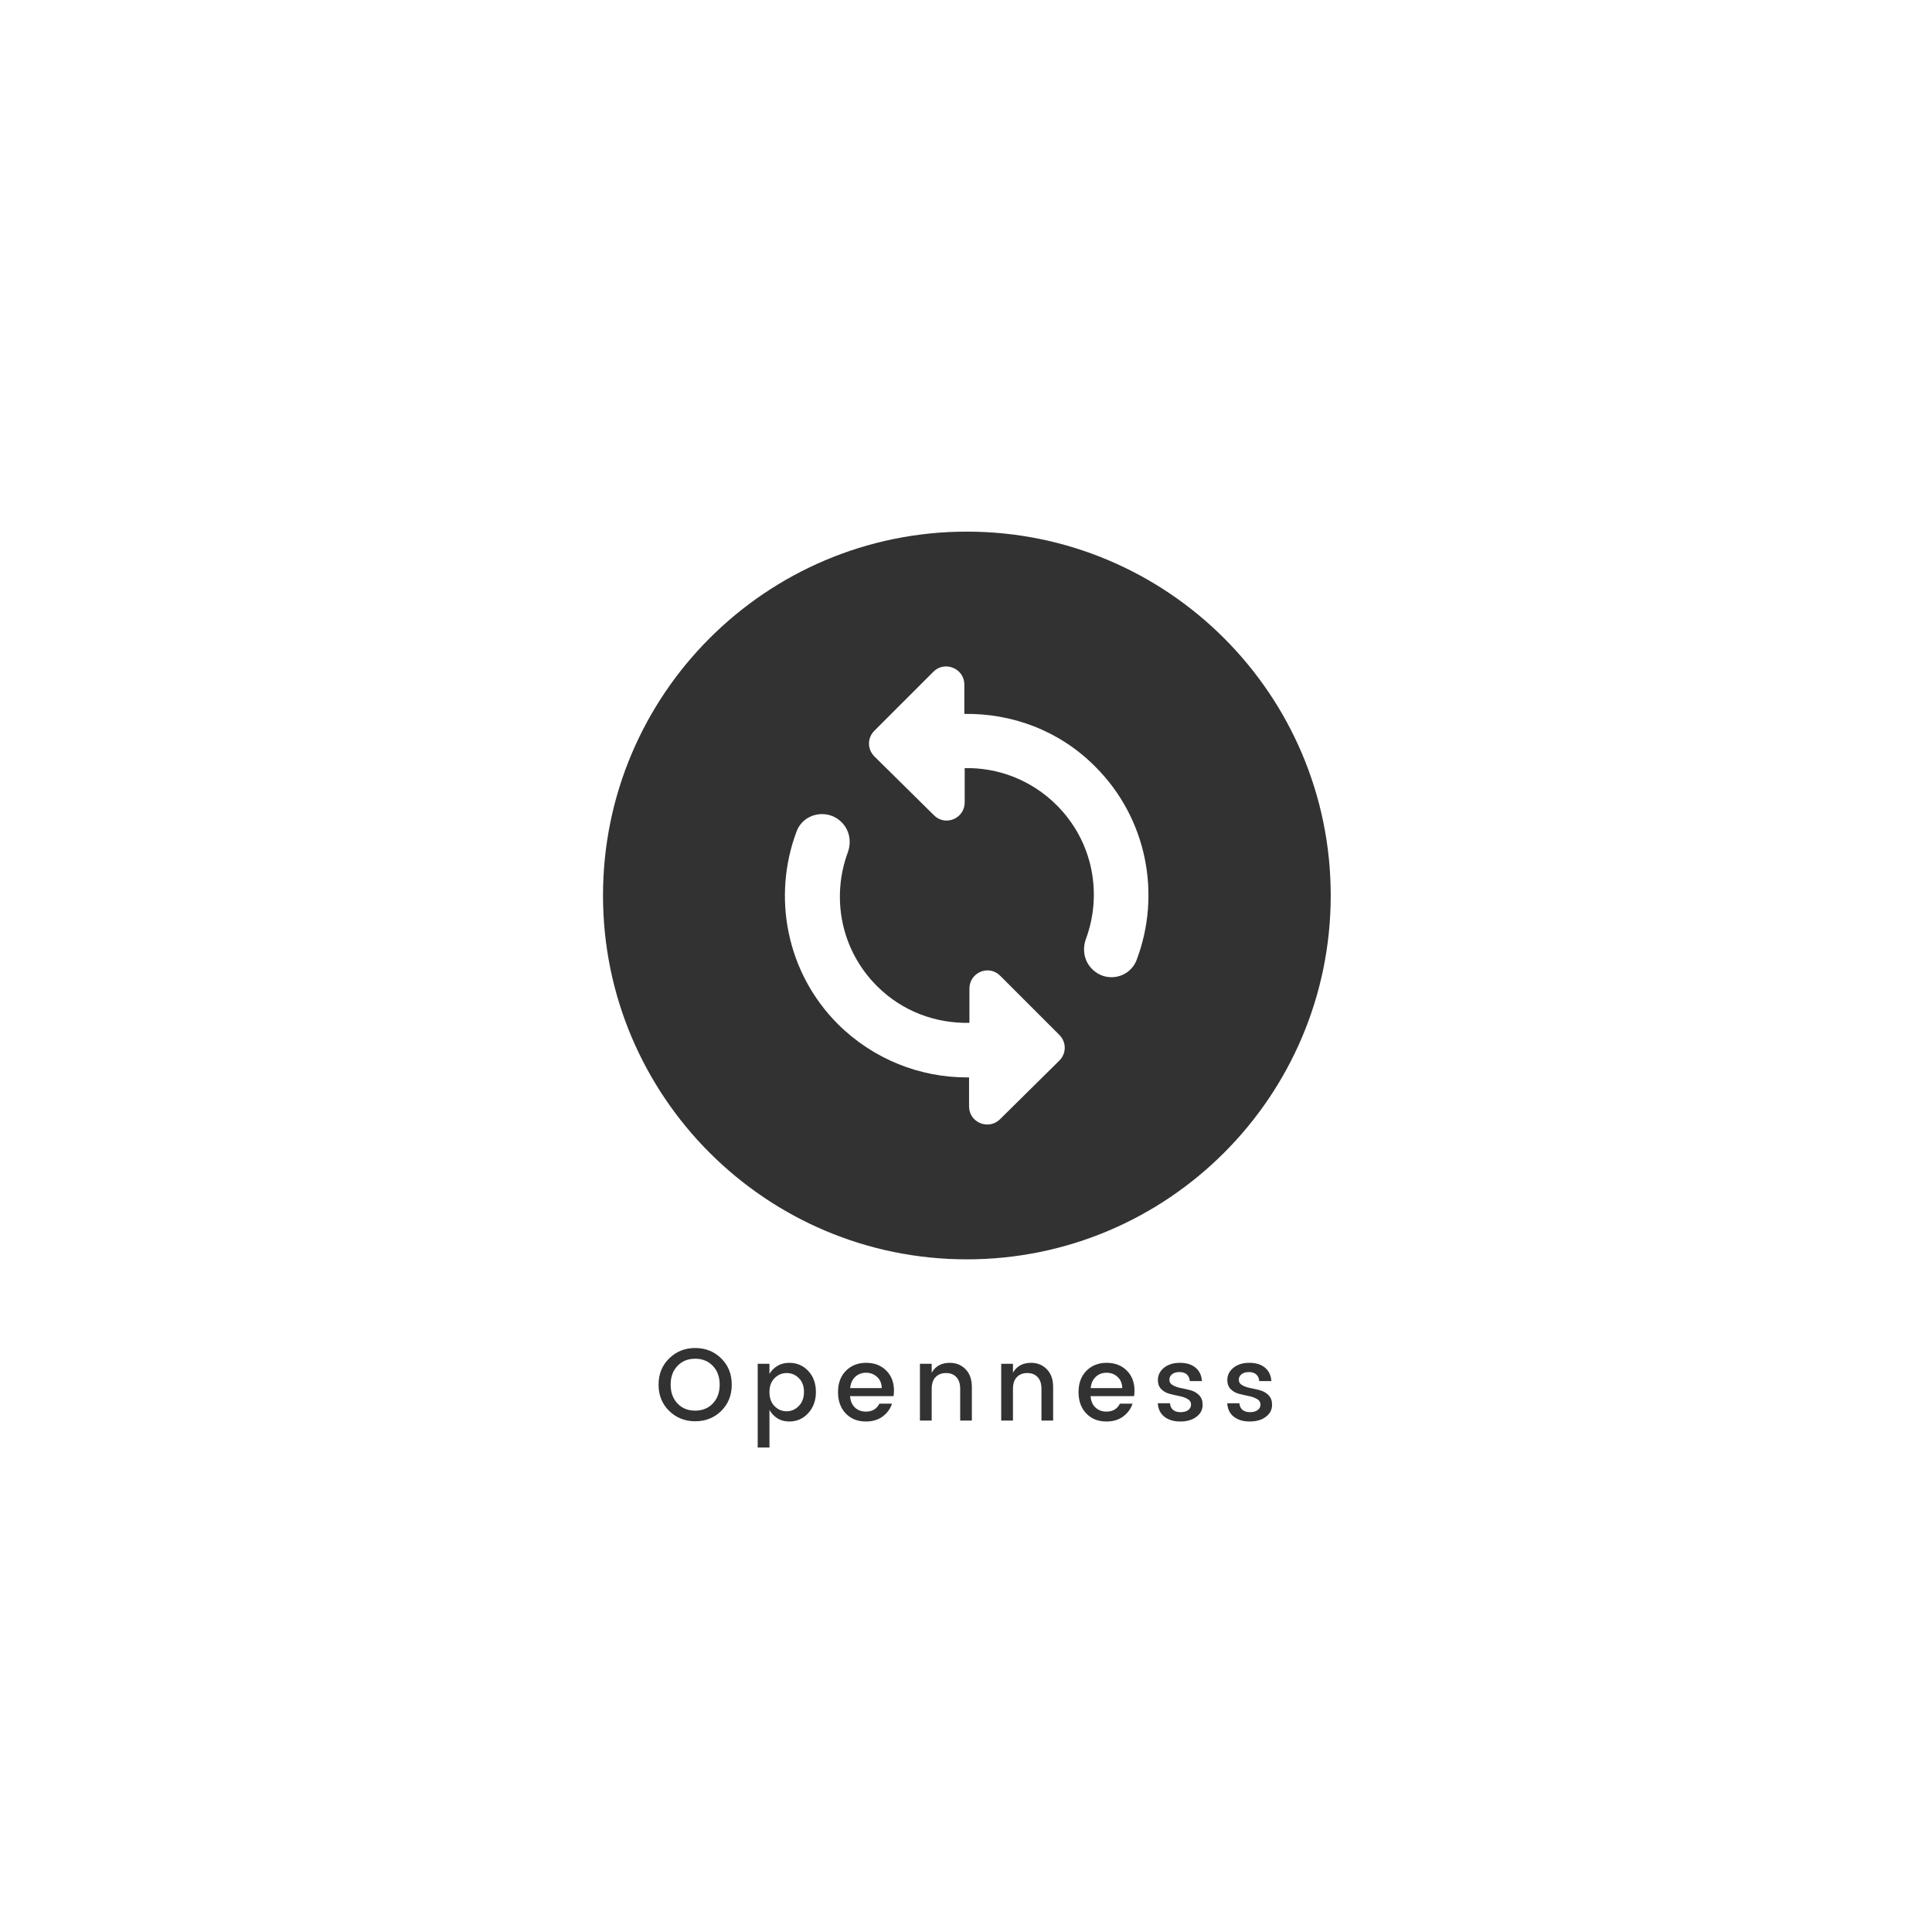 <?xml version="1.0" encoding="UTF-8"?><svg xmlns="http://www.w3.org/2000/svg" xmlns:xlink="http://www.w3.org/1999/xlink" width="375" zoomAndPan="magnify" viewBox="0 0 375 375" height="375" preserveAspectRatio="xMidYMid meet" version="1.0"><defs><g><g id="glyph-0-0"/><g id="glyph-0-1"><path d="M 7.828 -1.922 C 9.234 -1.922 10.379 -2.383 11.266 -3.312 C 12.148 -4.238 12.594 -5.457 12.594 -6.969 C 12.594 -8.477 12.148 -9.691 11.266 -10.609 C 10.379 -11.535 9.234 -12 7.828 -12 C 6.43 -12 5.289 -11.535 4.406 -10.609 C 3.52 -9.691 3.078 -8.477 3.078 -6.969 C 3.078 -5.457 3.52 -4.238 4.406 -3.312 C 5.289 -2.383 6.43 -1.922 7.828 -1.922 Z M 7.844 0.141 C 5.852 0.141 4.172 -0.523 2.797 -1.859 C 1.422 -3.203 0.734 -4.906 0.734 -6.969 C 0.734 -9.031 1.422 -10.727 2.797 -12.062 C 4.172 -13.406 5.852 -14.078 7.844 -14.078 C 9.844 -14.078 11.523 -13.406 12.891 -12.062 C 14.254 -10.727 14.938 -9.031 14.938 -6.969 C 14.938 -4.906 14.254 -3.203 12.891 -1.859 C 11.523 -0.523 9.844 0.141 7.844 0.141 Z M 7.844 0.141 "/></g><g id="glyph-0-2"><path d="M 9.484 -2.828 C 10.148 -3.516 10.484 -4.426 10.484 -5.562 C 10.484 -6.695 10.148 -7.586 9.484 -8.234 C 8.828 -8.891 8.039 -9.219 7.125 -9.219 C 6.219 -9.219 5.43 -8.883 4.766 -8.219 C 4.109 -7.551 3.781 -6.648 3.781 -5.516 C 3.781 -4.379 4.109 -3.473 4.766 -2.797 C 5.43 -2.129 6.219 -1.797 7.125 -1.797 C 8.031 -1.797 8.816 -2.141 9.484 -2.828 Z M 7.625 -11.203 C 9.102 -11.203 10.332 -10.676 11.312 -9.625 C 12.301 -8.582 12.797 -7.223 12.797 -5.547 C 12.797 -3.879 12.297 -2.504 11.297 -1.422 C 10.305 -0.348 9.082 0.188 7.625 0.188 C 6.75 0.188 5.984 -0.016 5.328 -0.422 C 4.68 -0.836 4.164 -1.383 3.781 -2.062 L 3.781 5.234 L 1.5 5.234 L 1.5 -11.016 L 3.781 -11.016 L 3.781 -9.062 C 4.156 -9.695 4.672 -10.211 5.328 -10.609 C 5.984 -11.004 6.75 -11.203 7.625 -11.203 Z M 7.625 -11.203 "/></g><g id="glyph-0-3"><path d="M 6.141 0.188 C 4.535 0.188 3.234 -0.332 2.234 -1.375 C 1.234 -2.414 0.734 -3.797 0.734 -5.516 C 0.734 -7.234 1.238 -8.609 2.25 -9.641 C 3.27 -10.68 4.582 -11.203 6.188 -11.203 C 7.789 -11.203 9.094 -10.703 10.094 -9.703 C 11.094 -8.711 11.594 -7.414 11.594 -5.812 C 11.594 -5.426 11.566 -5.066 11.516 -4.734 L 3.078 -4.734 C 3.129 -3.816 3.438 -3.086 4 -2.547 C 4.57 -2.004 5.285 -1.734 6.141 -1.734 C 7.379 -1.734 8.254 -2.25 8.766 -3.281 L 11.219 -3.281 C 10.883 -2.27 10.273 -1.438 9.391 -0.781 C 8.516 -0.133 7.43 0.188 6.141 0.188 Z M 9.219 -6.297 C 9.207 -7.203 8.906 -7.926 8.312 -8.469 C 7.727 -9.008 7.016 -9.281 6.172 -9.281 C 5.336 -9.281 4.633 -9.008 4.062 -8.469 C 3.5 -7.926 3.176 -7.203 3.094 -6.297 Z M 9.219 -6.297 "/></g><g id="glyph-0-4"><path d="M 3.781 -11.016 L 3.781 -9.281 C 4.508 -10.562 5.68 -11.203 7.297 -11.203 C 8.535 -11.203 9.555 -10.785 10.359 -9.953 C 11.172 -9.129 11.578 -7.977 11.578 -6.5 L 11.578 0 L 9.312 0 L 9.312 -6.156 C 9.312 -7.145 9.066 -7.898 8.578 -8.422 C 8.086 -8.953 7.414 -9.219 6.562 -9.219 C 5.707 -9.219 5.031 -8.953 4.531 -8.422 C 4.031 -7.898 3.781 -7.145 3.781 -6.156 L 3.781 0 L 1.5 0 L 1.5 -11.016 Z M 3.781 -11.016 "/></g><g id="glyph-0-5"><path d="M 1 -7.859 C 1 -8.797 1.391 -9.586 2.172 -10.234 C 2.961 -10.879 4 -11.203 5.281 -11.203 C 6.562 -11.203 7.578 -10.883 8.328 -10.25 C 9.078 -9.613 9.484 -8.75 9.547 -7.656 L 7.203 -7.656 C 7.16 -8.207 6.969 -8.633 6.625 -8.938 C 6.289 -9.25 5.816 -9.406 5.203 -9.406 C 4.586 -9.406 4.102 -9.266 3.75 -8.984 C 3.406 -8.711 3.234 -8.352 3.234 -7.906 C 3.234 -7.457 3.453 -7.109 3.891 -6.859 C 4.336 -6.609 4.875 -6.422 5.5 -6.297 C 6.133 -6.18 6.77 -6.035 7.406 -5.859 C 8.039 -5.68 8.578 -5.363 9.016 -4.906 C 9.461 -4.445 9.688 -3.832 9.688 -3.062 C 9.688 -2.102 9.281 -1.32 8.469 -0.719 C 7.664 -0.113 6.629 0.188 5.359 0.188 C 4.086 0.188 3.055 -0.117 2.266 -0.734 C 1.484 -1.348 1.055 -2.223 0.984 -3.359 L 3.344 -3.359 C 3.383 -2.816 3.582 -2.391 3.938 -2.078 C 4.301 -1.773 4.789 -1.625 5.406 -1.625 C 6.031 -1.625 6.523 -1.758 6.891 -2.031 C 7.254 -2.301 7.438 -2.66 7.438 -3.109 C 7.438 -3.566 7.219 -3.922 6.781 -4.172 C 6.344 -4.43 5.805 -4.625 5.172 -4.75 C 4.535 -4.875 3.898 -5.02 3.266 -5.188 C 2.629 -5.352 2.094 -5.656 1.656 -6.094 C 1.219 -6.539 1 -7.129 1 -7.859 Z M 1 -7.859 "/></g></g></defs><g fill="rgb(19.609%, 19.609%, 19.609%)" fill-opacity="1"><use x="127.095" y="275.726" xmlns:xlink="http://www.w3.org/1999/xlink" xlink:href="#glyph-0-1" xlink:type="simple" xlink:actuate="onLoad" xlink:show="embed"/></g><g fill="rgb(19.609%, 19.609%, 19.609%)" fill-opacity="1"><use x="145.569" y="275.726" xmlns:xlink="http://www.w3.org/1999/xlink" xlink:href="#glyph-0-2" xlink:type="simple" xlink:actuate="onLoad" xlink:show="embed"/></g><g fill="rgb(19.609%, 19.609%, 19.609%)" fill-opacity="1"><use x="161.924" y="275.726" xmlns:xlink="http://www.w3.org/1999/xlink" xlink:href="#glyph-0-3" xlink:type="simple" xlink:actuate="onLoad" xlink:show="embed"/></g><g fill="rgb(19.609%, 19.609%, 19.609%)" fill-opacity="1"><use x="177.059" y="275.726" xmlns:xlink="http://www.w3.org/1999/xlink" xlink:href="#glyph-0-4" xlink:type="simple" xlink:actuate="onLoad" xlink:show="embed"/></g><g fill="rgb(19.609%, 19.609%, 19.609%)" fill-opacity="1"><use x="192.834" y="275.726" xmlns:xlink="http://www.w3.org/1999/xlink" xlink:href="#glyph-0-4" xlink:type="simple" xlink:actuate="onLoad" xlink:show="embed"/></g><g fill="rgb(19.609%, 19.609%, 19.609%)" fill-opacity="1"><use x="208.609" y="275.726" xmlns:xlink="http://www.w3.org/1999/xlink" xlink:href="#glyph-0-3" xlink:type="simple" xlink:actuate="onLoad" xlink:show="embed"/></g><g fill="rgb(19.609%, 19.609%, 19.609%)" fill-opacity="1"><use x="223.744" y="275.726" xmlns:xlink="http://www.w3.org/1999/xlink" xlink:href="#glyph-0-5" xlink:type="simple" xlink:actuate="onLoad" xlink:show="embed"/></g><g fill="rgb(19.609%, 19.609%, 19.609%)" fill-opacity="1"><use x="237.22" y="275.726" xmlns:xlink="http://www.w3.org/1999/xlink" xlink:href="#glyph-0-5" xlink:type="simple" xlink:actuate="onLoad" xlink:show="embed"/></g><path fill="rgb(19.609%, 19.609%, 19.609%)" d="M 187.668 103.188 C 148.684 103.188 117.043 134.828 117.043 173.812 C 117.043 212.797 148.684 244.438 187.668 244.438 C 226.652 244.438 258.293 212.797 258.293 173.812 C 258.293 134.828 226.652 103.188 187.668 103.188 Z M 194.094 217.246 C 191.906 219.438 188.094 217.883 188.094 214.773 L 188.094 209.125 C 187.949 209.125 187.809 209.125 187.668 209.125 C 178.629 209.125 169.59 205.664 162.668 198.812 C 152.566 188.715 149.883 173.953 154.617 161.383 C 155.957 157.781 160.691 156.863 163.375 159.617 C 164.926 161.172 165.281 163.43 164.574 165.406 C 161.324 174.164 163.16 184.336 170.223 191.398 C 175.168 196.344 181.664 198.672 188.164 198.531 L 188.164 191.891 C 188.164 188.715 191.977 187.16 194.164 189.422 L 205.605 200.863 C 207.02 202.273 207.02 204.465 205.605 205.875 Z M 211.965 188.078 C 210.41 186.523 210.055 184.266 210.762 182.289 C 214.012 173.531 212.176 163.359 205.113 156.297 C 200.168 151.355 193.672 148.953 187.246 149.094 L 187.246 155.734 C 187.246 158.91 183.43 160.465 181.242 158.203 L 169.73 146.832 C 168.316 145.422 168.316 143.23 169.73 141.82 L 181.172 130.379 C 183.359 128.188 187.176 129.742 187.176 132.852 L 187.176 138.57 C 196.355 138.43 205.605 141.75 212.598 148.812 C 222.699 158.91 225.383 173.672 220.648 186.242 C 219.309 189.914 214.648 190.832 211.965 188.078 Z M 211.965 188.078 " fill-opacity="1" fill-rule="nonzero"/></svg>